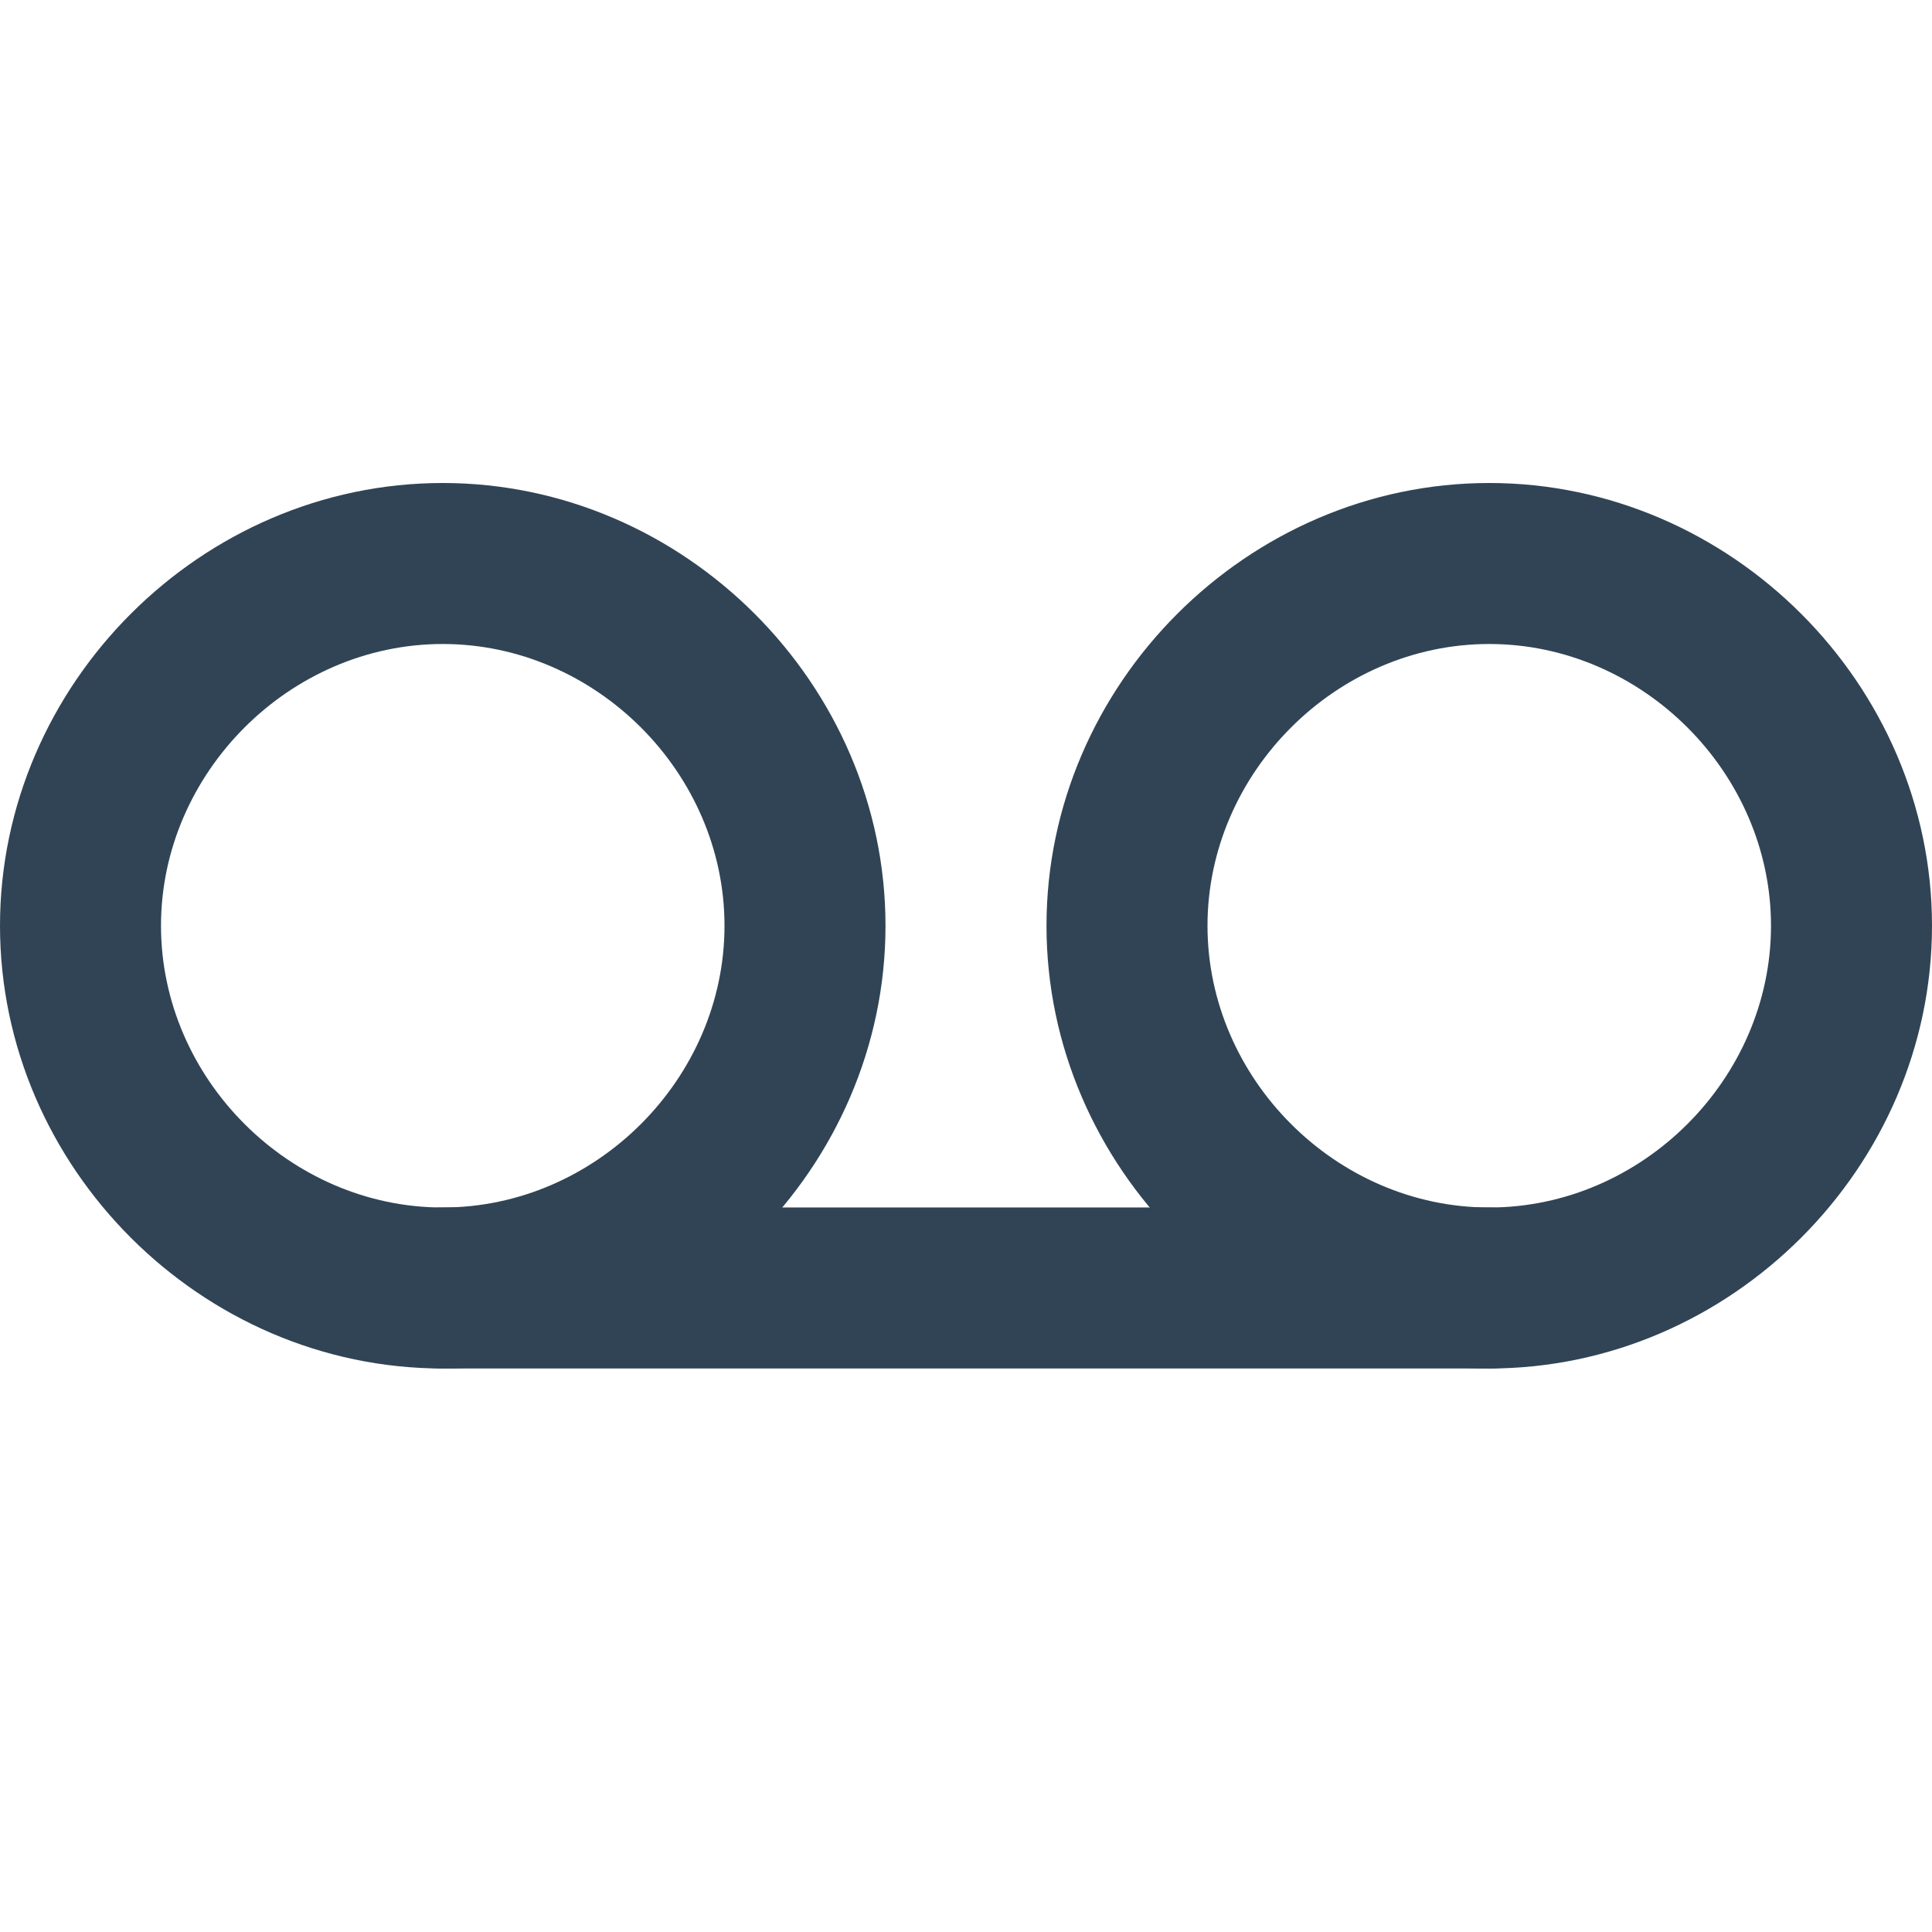 <svg xmlns="http://www.w3.org/2000/svg" viewBox="0 0 24 24" fill="#304455"><path d="M5.5 17c-3 0-5.5-2.5-5.5-5.5S2.5 6 5.5 6 11 8.5 11 11.5 8.5 17 5.5 17zm0-9C3.6 8 2 9.6 2 11.5S3.6 15 5.5 15 9 13.4 9 11.5 7.4 8 5.5 8zM18.5 17c-3 0-5.5-2.5-5.5-5.5S15.5 6 18.5 6 24 8.5 24 11.5 21.5 17 18.5 17zm0-9C16.6 8 15 9.6 15 11.5s1.6 3.5 3.5 3.5 3.5-1.6 3.5-3.5S20.4 8 18.5 8z"/><path d="M18.5 17h-13c-.6 0-1-.4-1-1s.4-1 1-1h13c.6 0 1 .4 1 1s-.4 1-1 1z"/></svg>